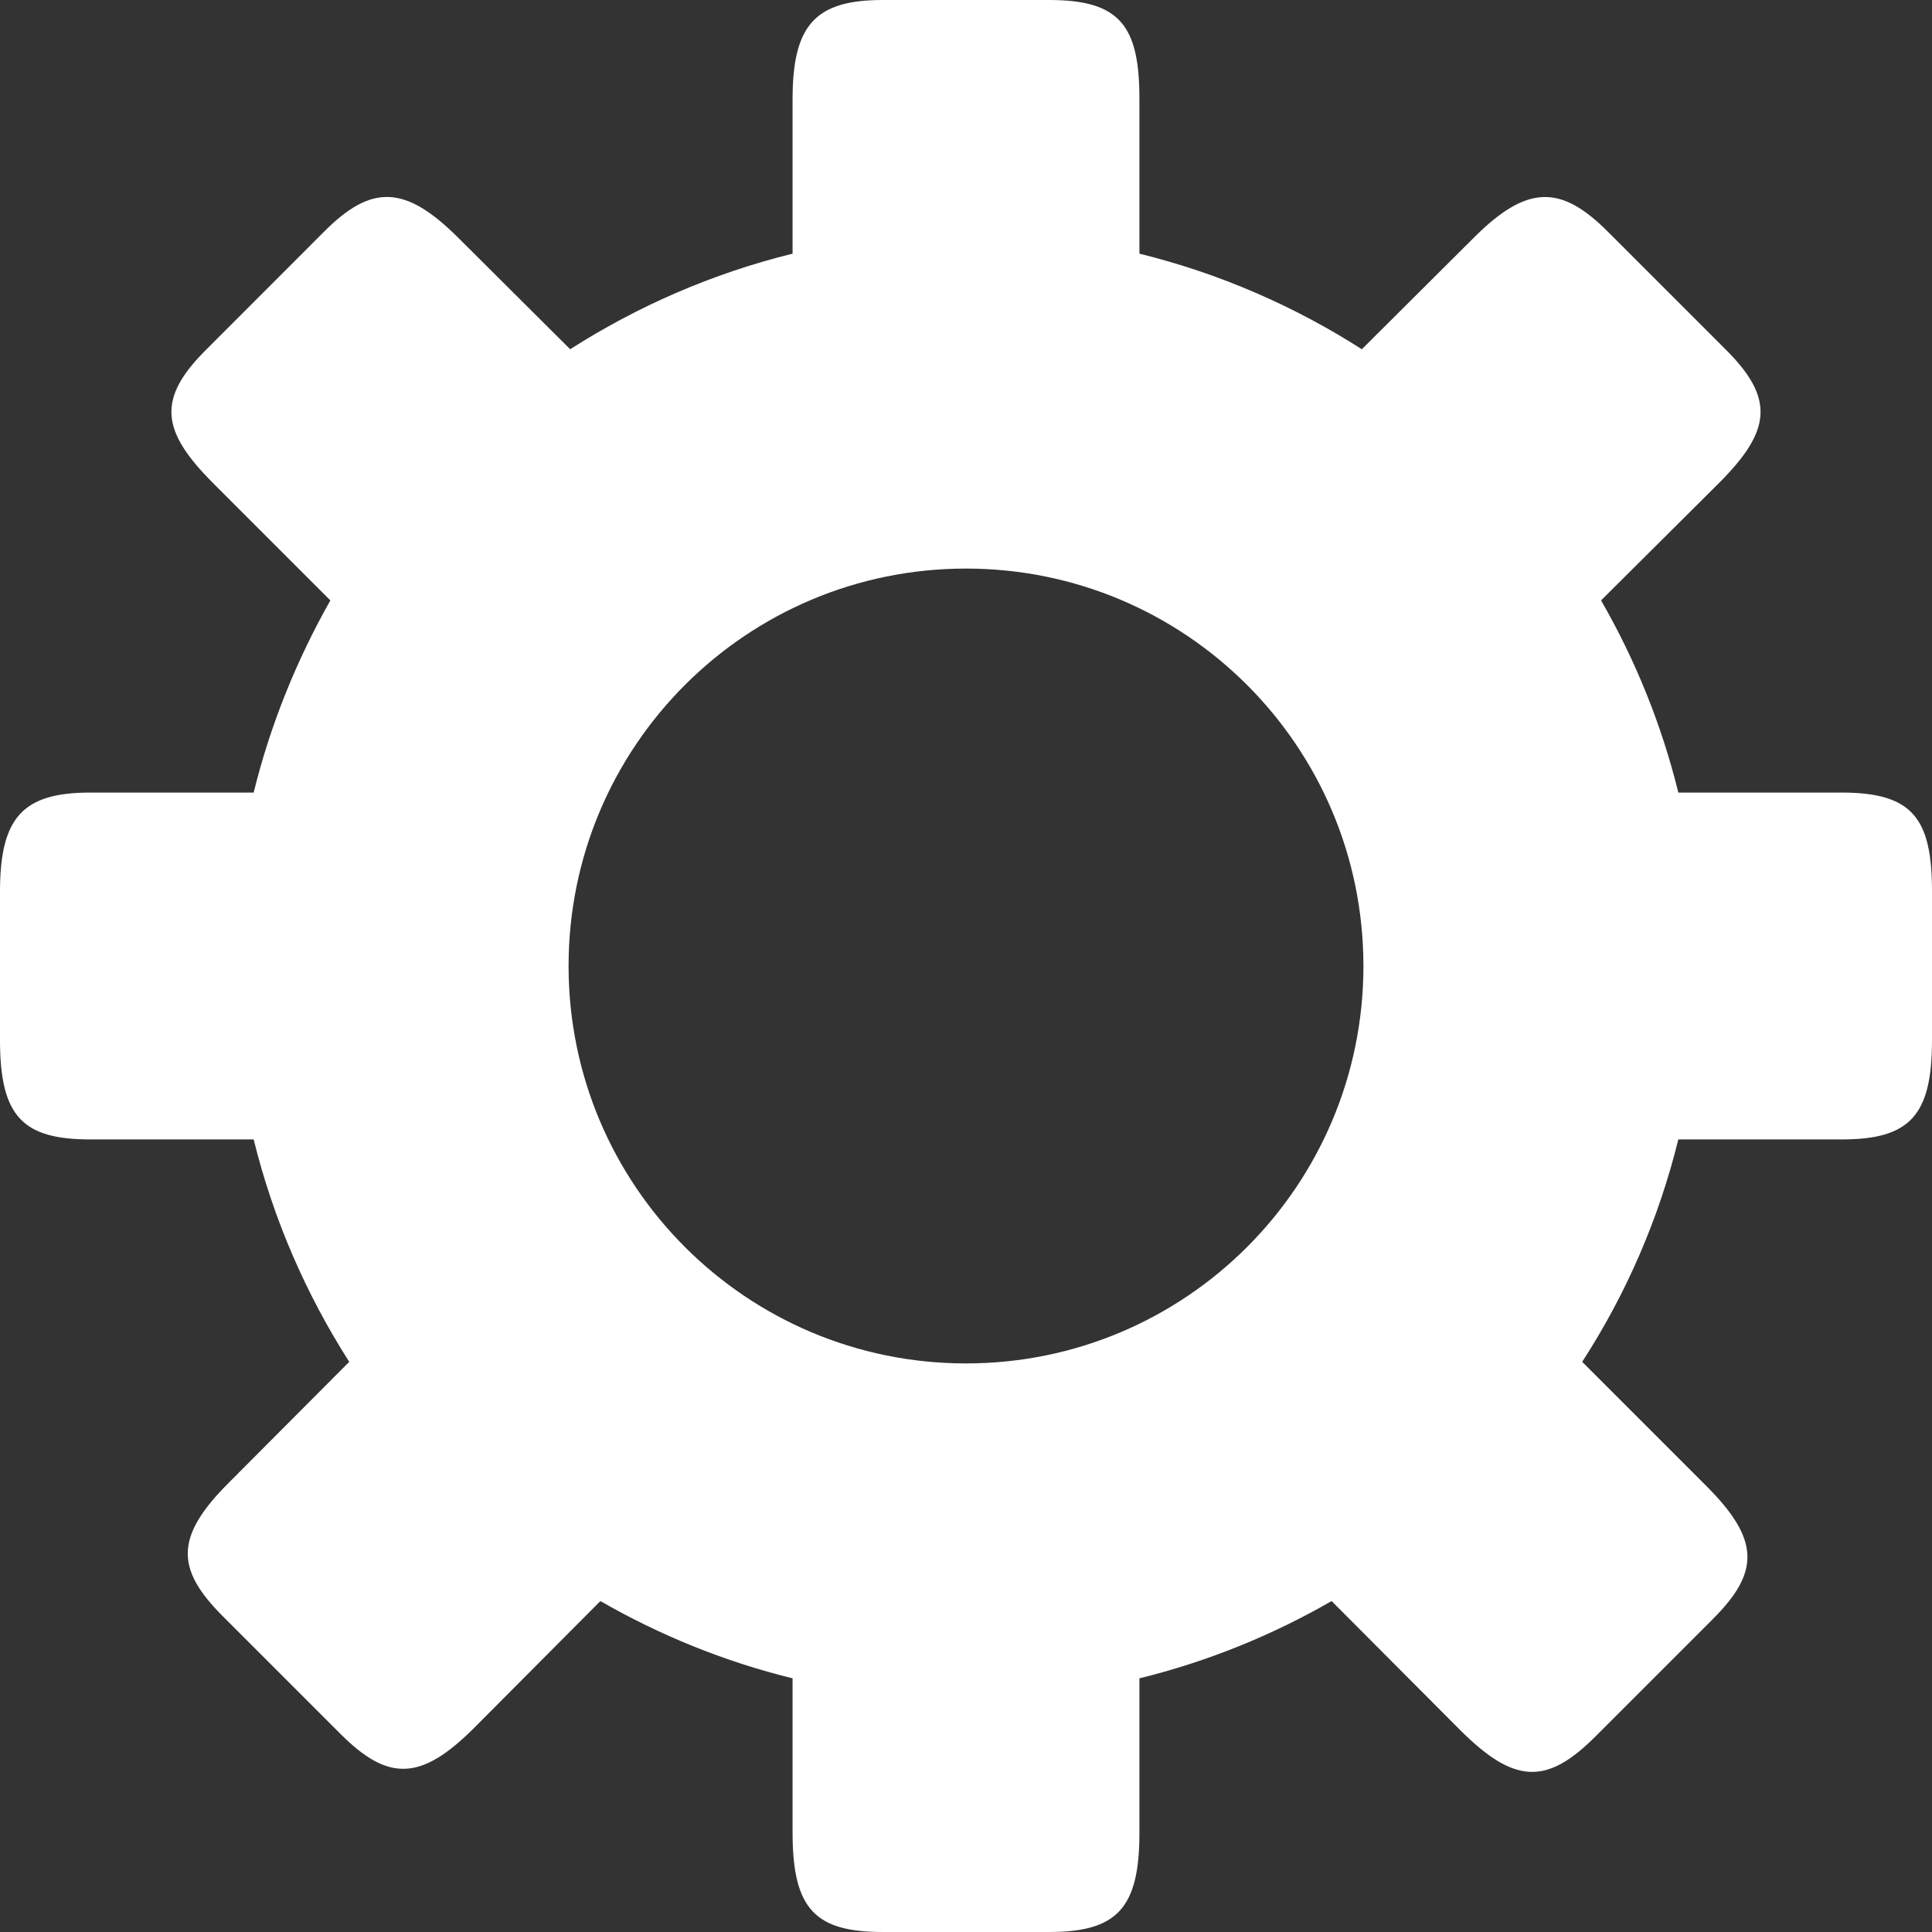 <?xml version="1.0" encoding="UTF-8"?>
<svg width="17px" height="17px" viewBox="0 0 17 17" version="1.1" xmlns="http://www.w3.org/2000/svg">
    <rect x="0" y="0" width="17" height="17" fill="#333333" stroke="none"/>
    <!-- Generator: Sketch 50.2 (55047) - http://www.bohemiancoding.com/sketch -->
    <title>settings</title>
    <desc>Created with Sketch.</desc>
    <defs></defs>
    <g id="Symbols" stroke="none" stroke-width="1" fill="none" fill-rule="evenodd">
        <g id="Title-Small" transform="translate(-277, -18)" fill="#FFFFFF">
            <g id="Title">
                <g id="Icons" transform="translate(277, 18)">
                    <g id="Settings">
                        <path d="M2.232,10.026 C2.406,10.732 2.694,11.39 3.073,11.983 L2.014,13.046 C1.538,13.521 1.543,13.805 1.962,14.223 L2.995,15.256 C3.417,15.679 3.705,15.671 4.172,15.204 L5.283,14.088 C5.806,14.389 6.373,14.62 6.974,14.768 L6.974,16.128 C6.974,16.804 7.179,17 7.768,17 L9.232,17 C9.829,17 10.026,16.791 10.026,16.128 L10.026,14.768 C10.627,14.62 11.194,14.389 11.717,14.088 L12.855,15.23 C13.326,15.697 13.609,15.706 14.031,15.287 L15.069,14.249 C15.483,13.836 15.492,13.552 15.012,13.073 L13.922,11.983 C14.306,11.39 14.594,10.732 14.768,10.026 L16.207,10.026 C16.804,10.026 17,9.816 17,9.154 L17,7.846 C17,7.201 16.83,6.974 16.206,6.974 L14.768,6.974 C14.62,6.373 14.389,5.806 14.088,5.283 L15.126,4.25 C15.583,3.792 15.622,3.509 15.182,3.073 L14.145,2.036 C13.731,1.622 13.434,1.626 12.968,2.092 L11.983,3.073 C11.39,2.694 10.732,2.406 10.026,2.232 L10.026,0.872 C10.026,0.226 9.855,0 9.232,0 L7.768,0 C7.179,0 6.974,0.214 6.974,0.872 L6.974,2.232 C6.268,2.406 5.61,2.694 5.017,3.073 L4.032,2.092 C3.565,1.626 3.269,1.621 2.855,2.035 L1.818,3.073 C1.377,3.509 1.417,3.792 1.874,4.25 L2.907,5.283 C2.611,5.806 2.38,6.373 2.232,6.974 L0.793,6.974 C0.205,6.974 0,7.188 0,7.846 L0,9.154 C0,9.829 0.205,10.026 0.794,10.026 L2.232,10.026 L2.232,10.026 Z M5.003,8.5 C5.003,6.568 6.568,5.003 8.5,5.003 C10.432,5.003 11.997,6.568 11.997,8.5 C11.997,10.432 10.432,11.997 8.5,11.997 C6.568,11.997 5.003,10.432 5.003,8.5 L5.003,8.5 Z" id="settings"></path>
                    </g>
                </g>
            </g>
        </g>
    </g>
</svg>
